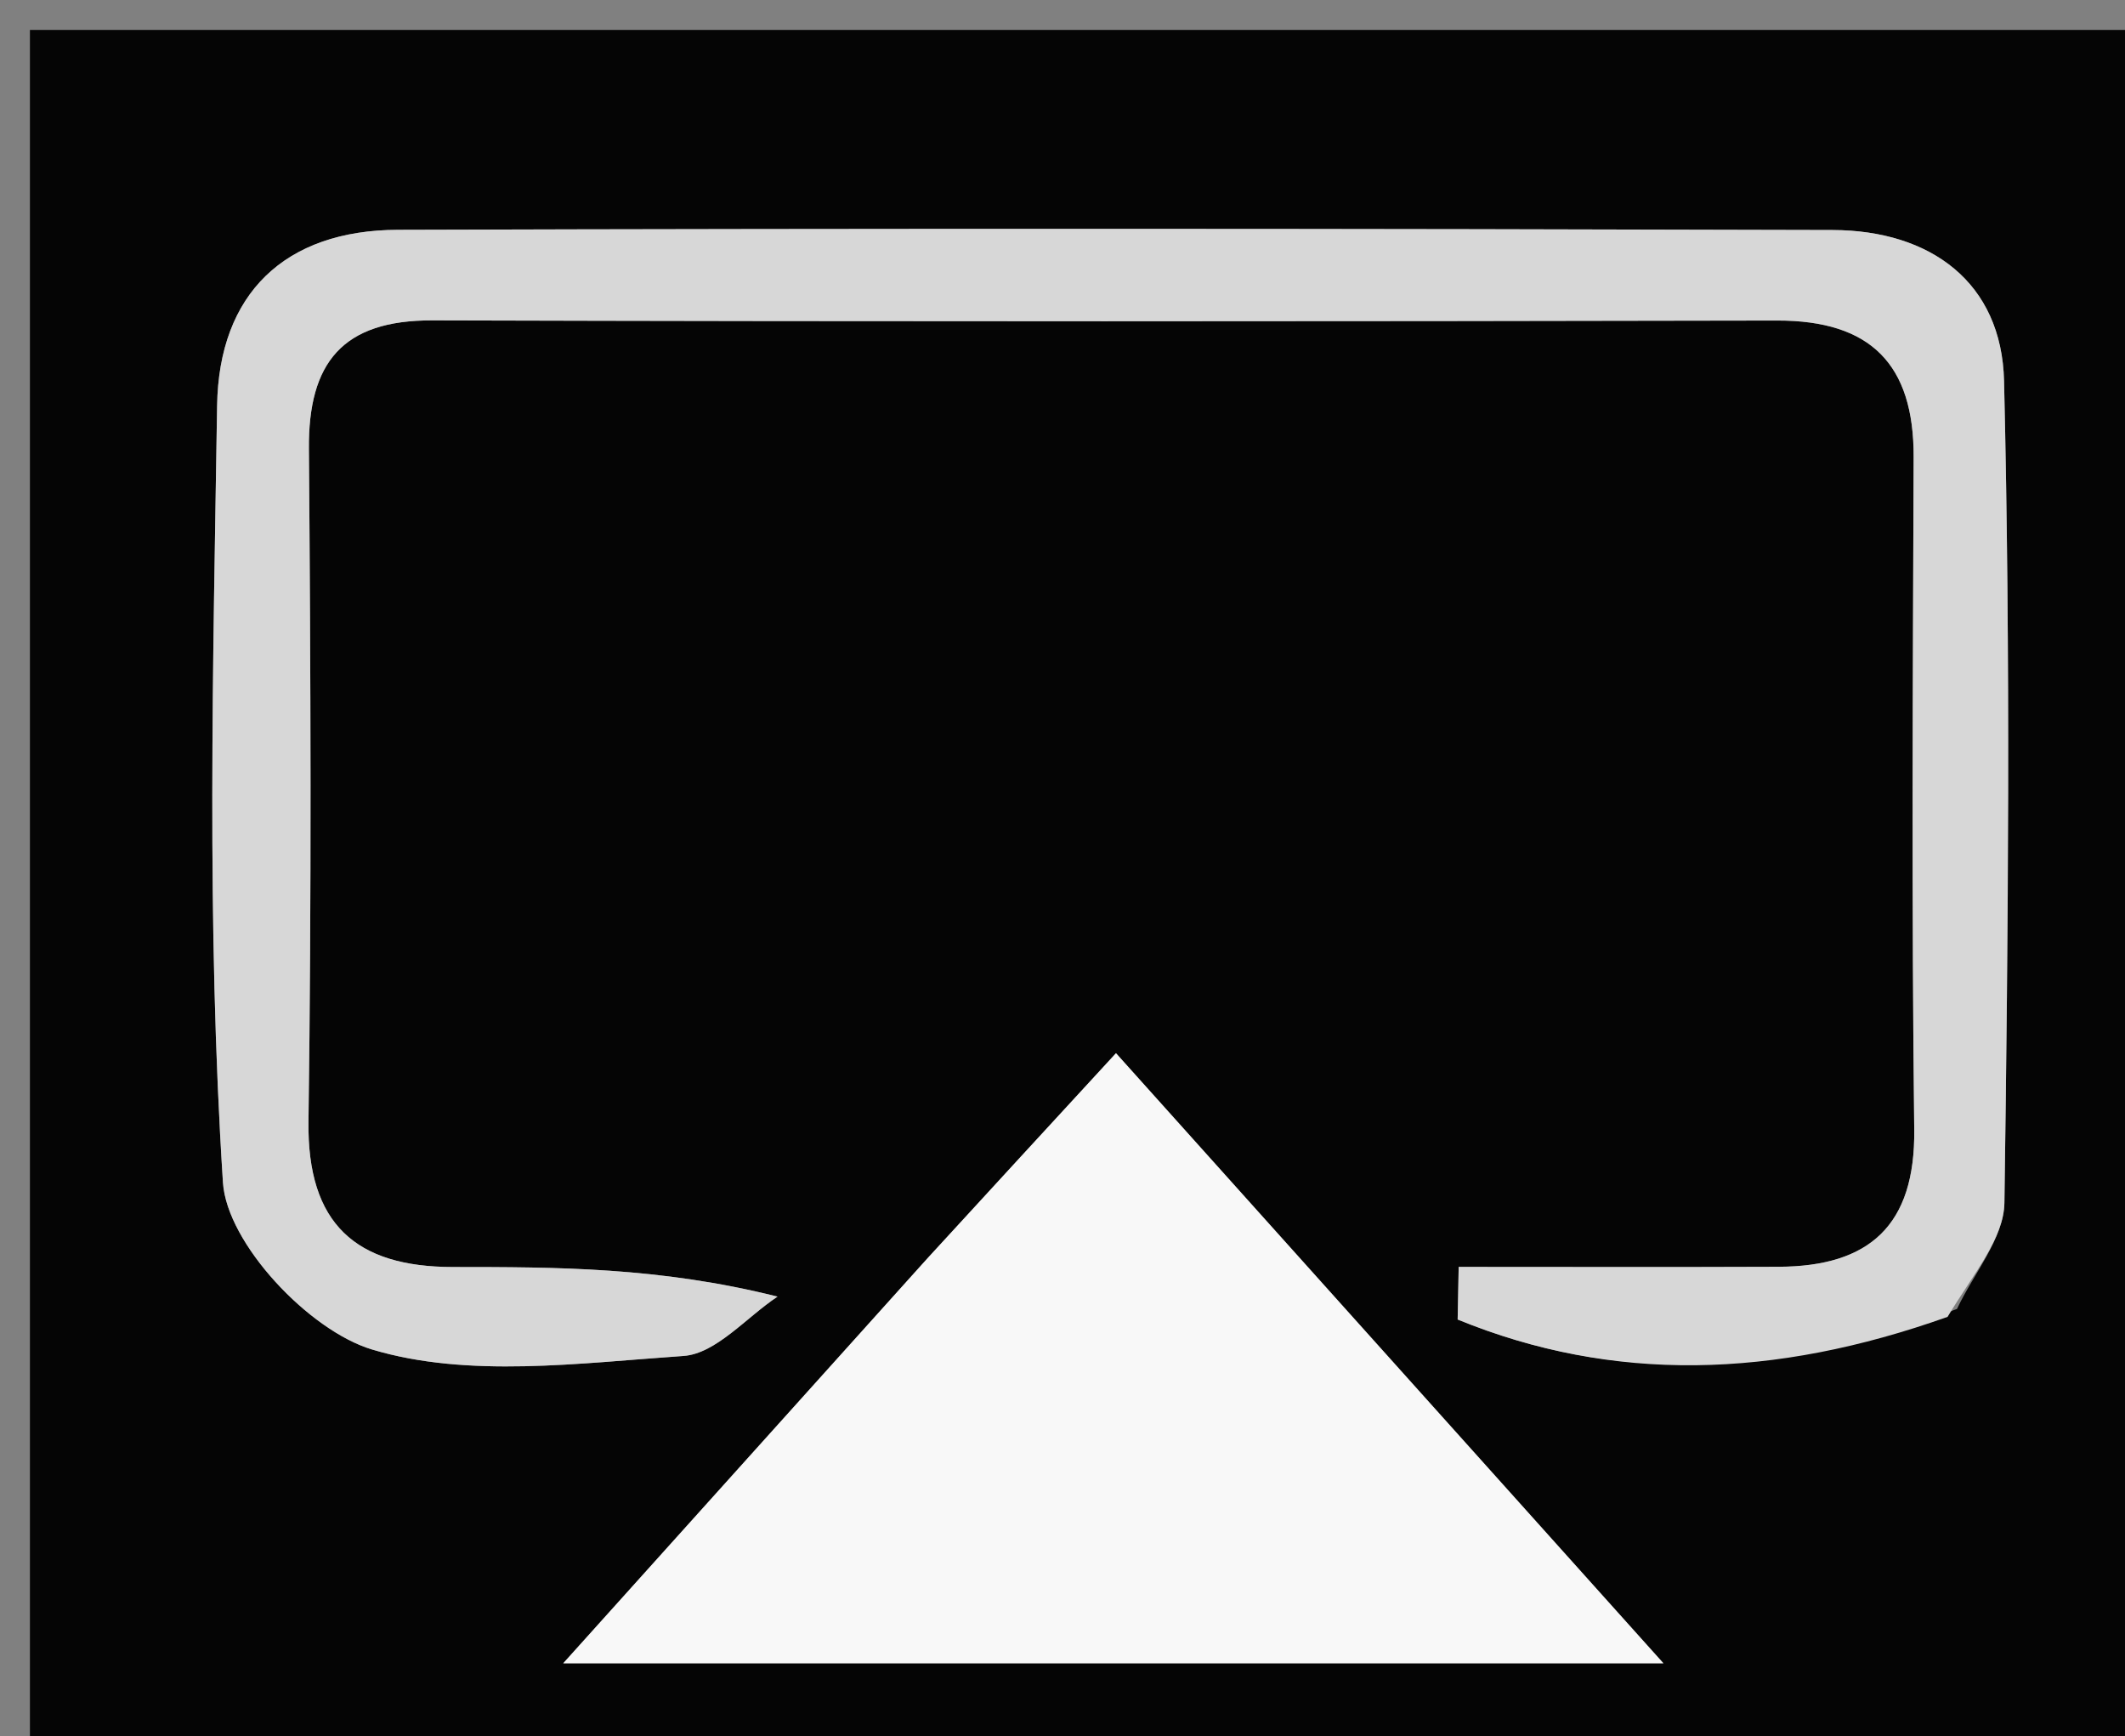 <svg version="1.1" id="Layer_1" xmlns="http://www.w3.org/2000/svg" xmlns:xlink="http://www.w3.org/1999/xlink" x="0px" y="0px"
	 width="100%" viewBox="0 0 71 58" enable-background="new 0 0 71 58" xml:space="preserve">
<rect x="0" y="0" width="71" height="58" fill="#808080" stroke="none"/>
<path fill="#050505" opacity="1" stroke="none" 
	d="
M50,59 
	C33.334,59 17.167,59 1,59 
	C1,39.667 1,20.334 1,1 
	C24.667,1 48.333,1 72,1 
	C72,20.333 72,39.666 72,59 
	C64.833,59 57.667,59 50,59 
M65.387,43.726 
	C65.94,42.544 66.954,41.369 66.971,40.179 
	C67.101,31.03 67.177,21.875 66.959,12.73 
	C66.881,9.433 64.505,7.694 61.23,7.684 
	C45.253,7.636 29.275,7.629 13.298,7.677 
	C9.515,7.688 7.311,9.813 7.254,13.554 
	C7.121,22.206 6.894,30.882 7.449,39.501 
	C7.581,41.54 10.326,44.451 12.433,45.082 
	C15.644,46.045 19.358,45.536 22.834,45.297 
	C23.923,45.223 24.933,44.008 25.979,43.315 
	C22.039,42.326 18.585,42.328 15.132,42.326 
	C11.893,42.324 10.26,40.891 10.307,37.463 
	C10.41,29.975 10.381,22.484 10.321,14.995 
	C10.297,12.115 11.443,10.695 14.44,10.703 
	C29.419,10.745 44.398,10.738 59.377,10.708 
	C62.504,10.702 63.949,12.169 63.938,15.268 
	C63.911,22.757 63.869,30.247 63.958,37.736 
	C63.996,40.939 62.459,42.306 59.432,42.318 
	C55.867,42.333 52.302,42.322 48.737,42.322 
	C48.725,42.908 48.714,43.494 48.703,44.08 
	C53.9,46.205 59.267,46.057 65.387,43.726 
M30.777,42.27 
	C26.991,46.479 23.205,50.687 18.819,55.563 
	C31.722,55.563 43.057,55.563 55.577,55.563 
	C49.11,48.358 43.398,41.992 37.287,35.183 
	C35.02,37.646 33.136,39.693 30.777,42.27 
z"/>
<path fill="#D7D7D7" opacity="1" stroke="none" 
	d="
M65.072,43.991 
	C59.267,46.057 53.9,46.205 48.703,44.08 
	C48.714,43.494 48.725,42.908 48.737,42.322 
	C52.302,42.322 55.867,42.333 59.432,42.318 
	C62.459,42.306 63.996,40.939 63.958,37.736 
	C63.869,30.247 63.911,22.757 63.938,15.268 
	C63.949,12.169 62.504,10.702 59.377,10.708 
	C44.398,10.738 29.419,10.745 14.44,10.703 
	C11.443,10.695 10.297,12.115 10.321,14.995 
	C10.381,22.484 10.41,29.975 10.307,37.463 
	C10.26,40.891 11.893,42.324 15.132,42.326 
	C18.585,42.328 22.039,42.326 25.979,43.315 
	C24.933,44.008 23.923,45.223 22.834,45.297 
	C19.358,45.536 15.644,46.045 12.433,45.082 
	C10.326,44.451 7.581,41.54 7.449,39.501 
	C6.894,30.882 7.121,22.206 7.254,13.554 
	C7.311,9.813 9.515,7.688 13.298,7.677 
	C29.275,7.629 45.253,7.636 61.23,7.684 
	C64.505,7.694 66.881,9.433 66.959,12.73 
	C67.177,21.875 67.101,31.03 66.971,40.179 
	C66.954,41.369 65.94,42.544 65.072,43.991 
z"/>
<path fill="#F8F8F8" opacity="1" stroke="none" 
	d="
M31.015,42.005 
	C33.136,39.693 35.02,37.646 37.287,35.183 
	C43.398,41.992 49.11,48.358 55.577,55.563 
	C43.057,55.563 31.722,55.563 18.819,55.563 
	C23.205,50.687 26.991,46.479 31.015,42.005 
z"/>
</svg>